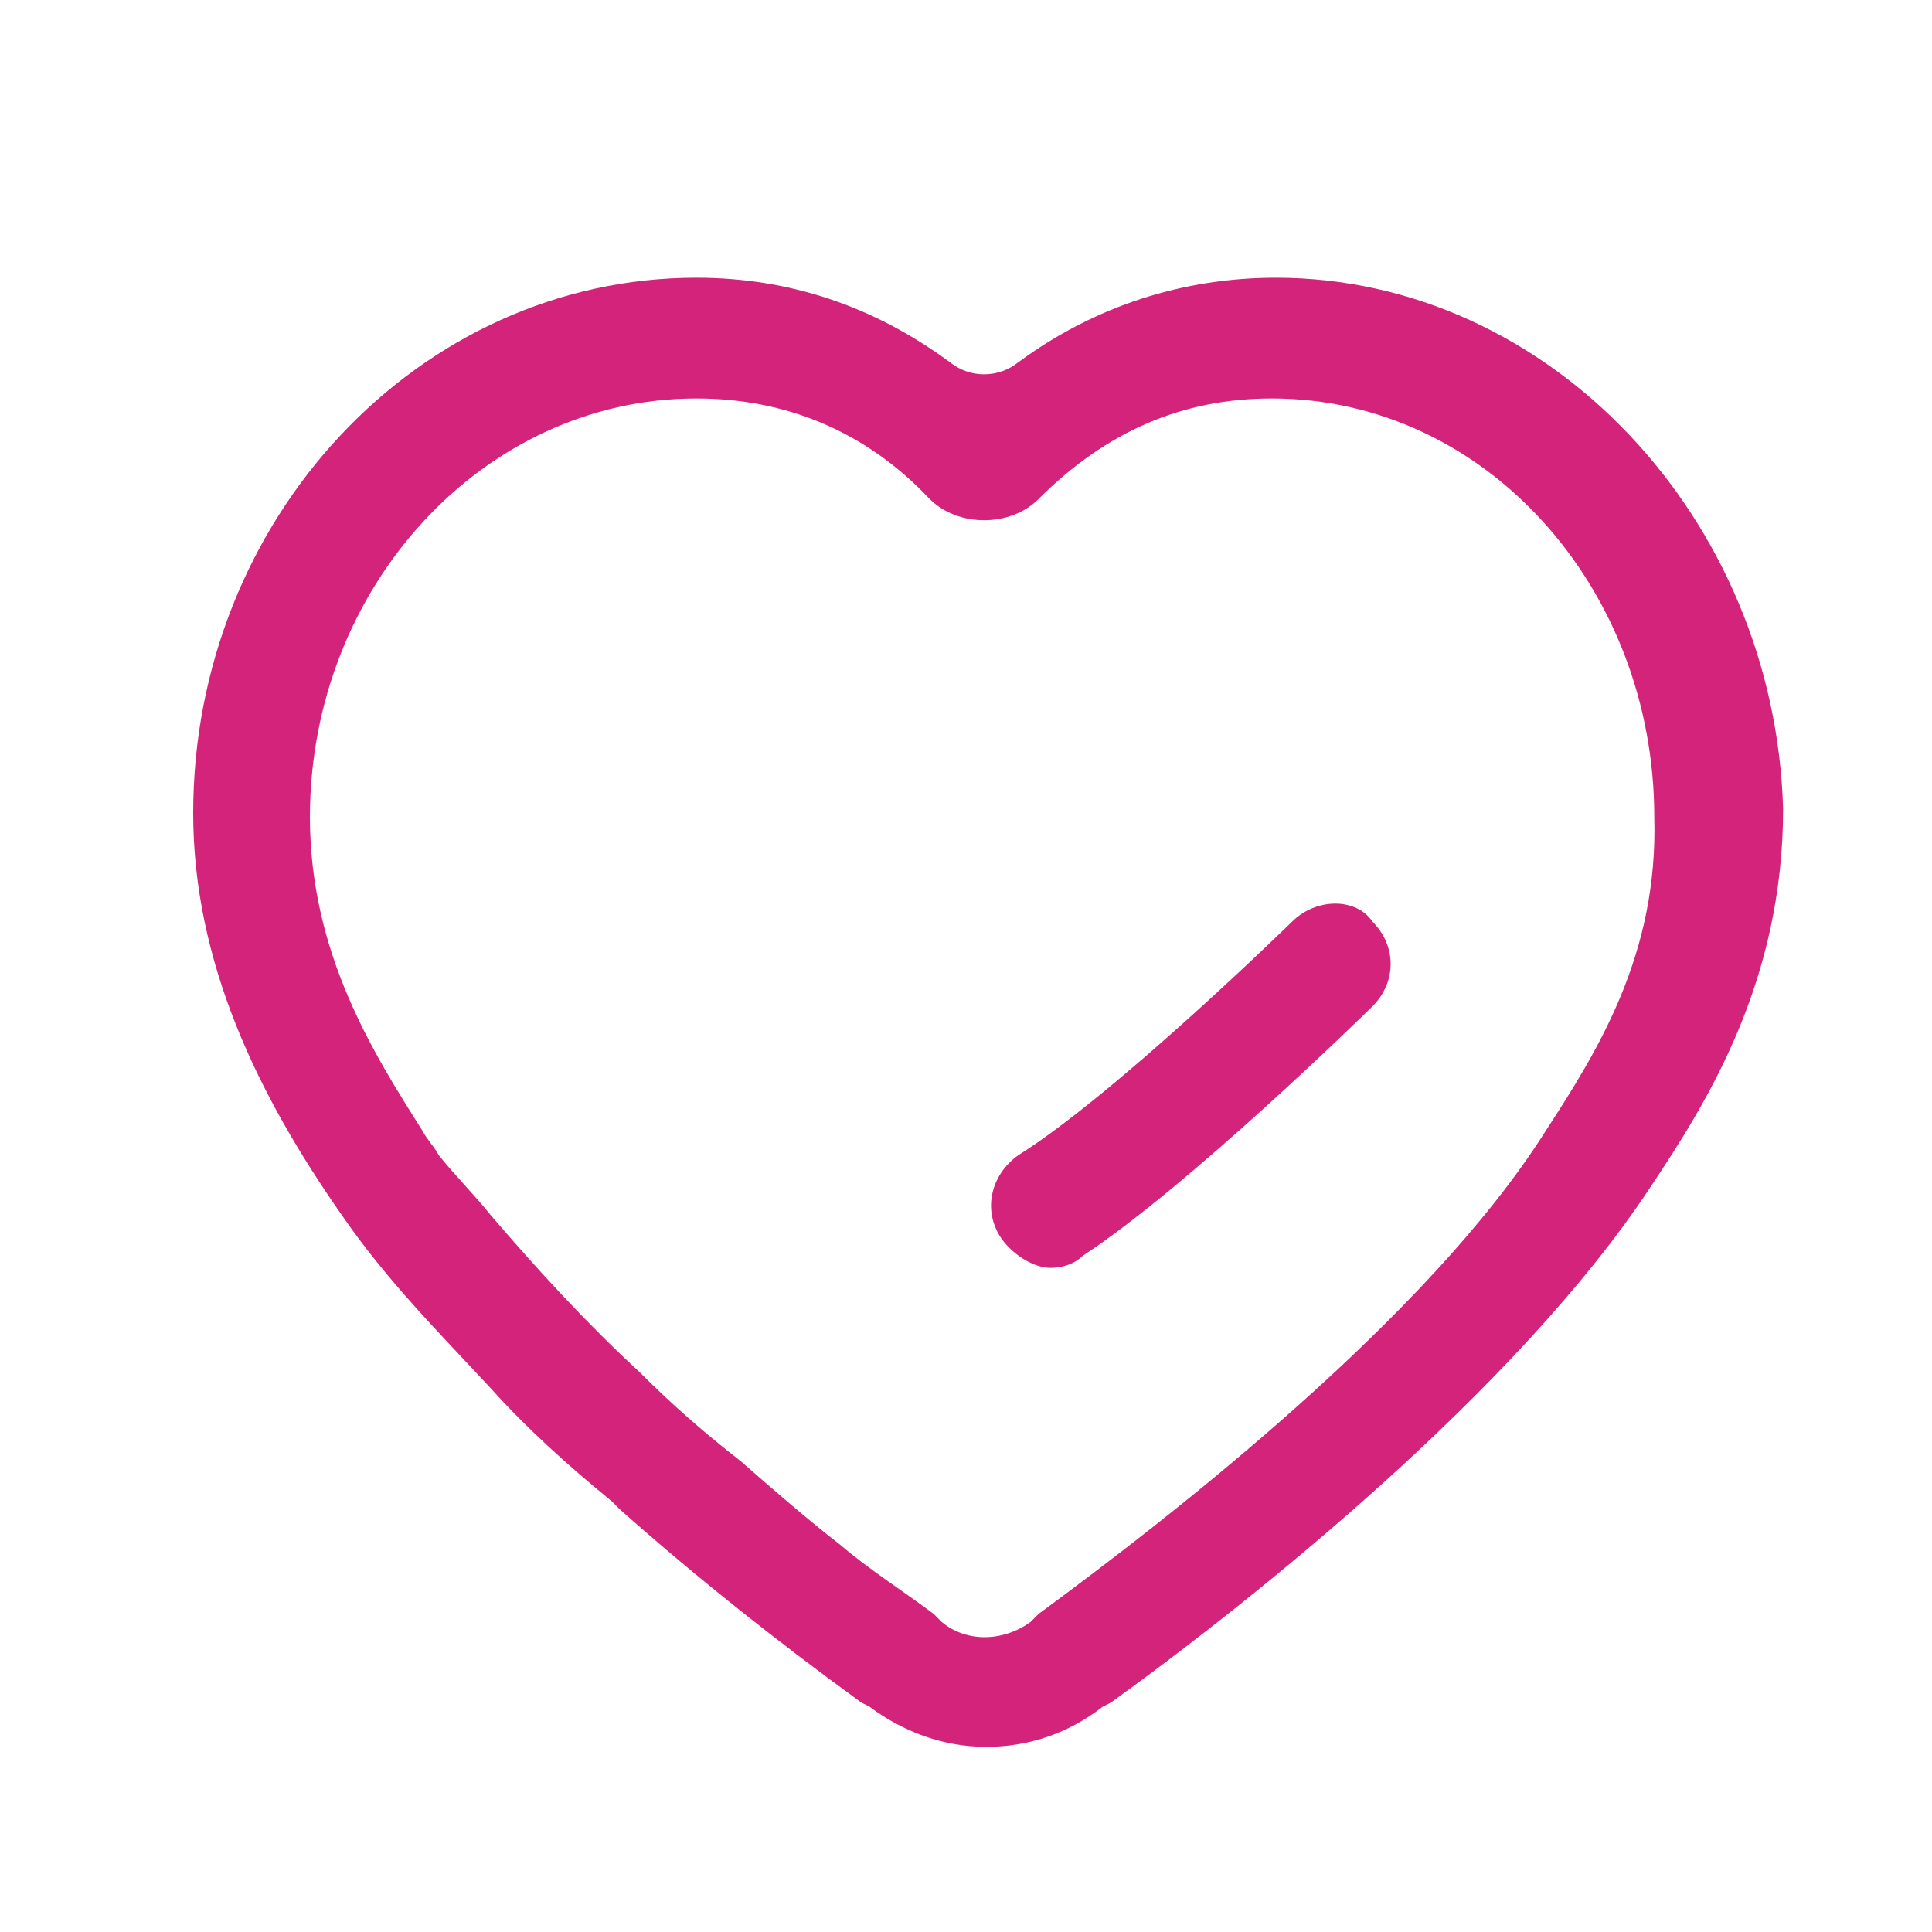 <?xml version="1.0" standalone="no"?><!DOCTYPE svg PUBLIC "-//W3C//DTD SVG 1.1//EN" "http://www.w3.org/Graphics/SVG/1.1/DTD/svg11.dtd"><svg t="1608531766212" class="icon" viewBox="0 0 1024 1024" version="1.1" xmlns="http://www.w3.org/2000/svg" p-id="2169" width="280" height="280" xmlns:xlink="http://www.w3.org/1999/xlink"><defs><style type="text/css"></style></defs><path d="M676.267 147.2c-49.067 0-96 14.933-136.533 44.8-10.667 8.533-25.6 8.533-36.267 0-40.533-29.867-85.333-44.8-134.4-44.8-147.2 0-266.667 128-266.667 283.733 0 78.933 34.133 149.333 78.933 213.333 23.467 34.133 51.2 61.867 78.933 91.733 19.2 21.333 40.533 40.533 64 59.733l4.267 4.267c38.4 34.133 81.067 68.267 128 102.4l4.267 2.133c17.067 12.8 38.4 21.333 61.867 21.333 21.333 0 42.667-6.4 61.867-21.333l4.267-2.133c76.8-55.467 215.467-166.4 285.867-273.067 29.867-44.8 70.4-108.8 70.4-200.533-4.267-153.6-123.733-281.6-268.8-281.6z m142.933 452.267c-61.867 98.133-196.267 202.667-268.8 256l-4.267 4.267c-14.933 10.667-34.133 10.667-46.933 0l-4.267-4.267c-17.067-12.8-34.133-23.467-49.067-36.267-19.2-14.933-36.267-29.867-53.333-44.8-19.2-14.933-36.267-29.867-53.333-46.933-27.733-25.6-53.333-53.333-78.933-83.2-8.533-10.667-19.2-21.333-27.733-32-2.133-4.267-6.4-8.533-8.533-12.8-25.6-40.533-59.733-93.867-59.733-166.4 0-121.6 91.733-221.867 204.8-221.867 46.933 0 89.6 17.067 123.733 53.333 14.933 14.933 42.667 14.933 57.6 0 36.267-36.267 76.8-53.333 123.733-53.333 113.067 0 202.667 100.267 202.667 221.867 2.133 72.533-29.867 123.733-57.6 166.4z" p-id="2170" fill="#d4237a"></path><path d="M684.8 488.533s-93.867 91.733-145.067 123.733c-14.933 10.667-19.2 29.867-8.533 44.8 6.4 8.533 17.067 14.933 25.6 14.933 6.4 0 12.8-2.133 17.067-6.4 55.467-36.267 149.333-128 153.6-132.267 12.8-12.8 12.8-32 0-44.8-8.533-12.8-29.867-12.8-42.667 0z" p-id="2171" fill="#d4237a"></path></svg>